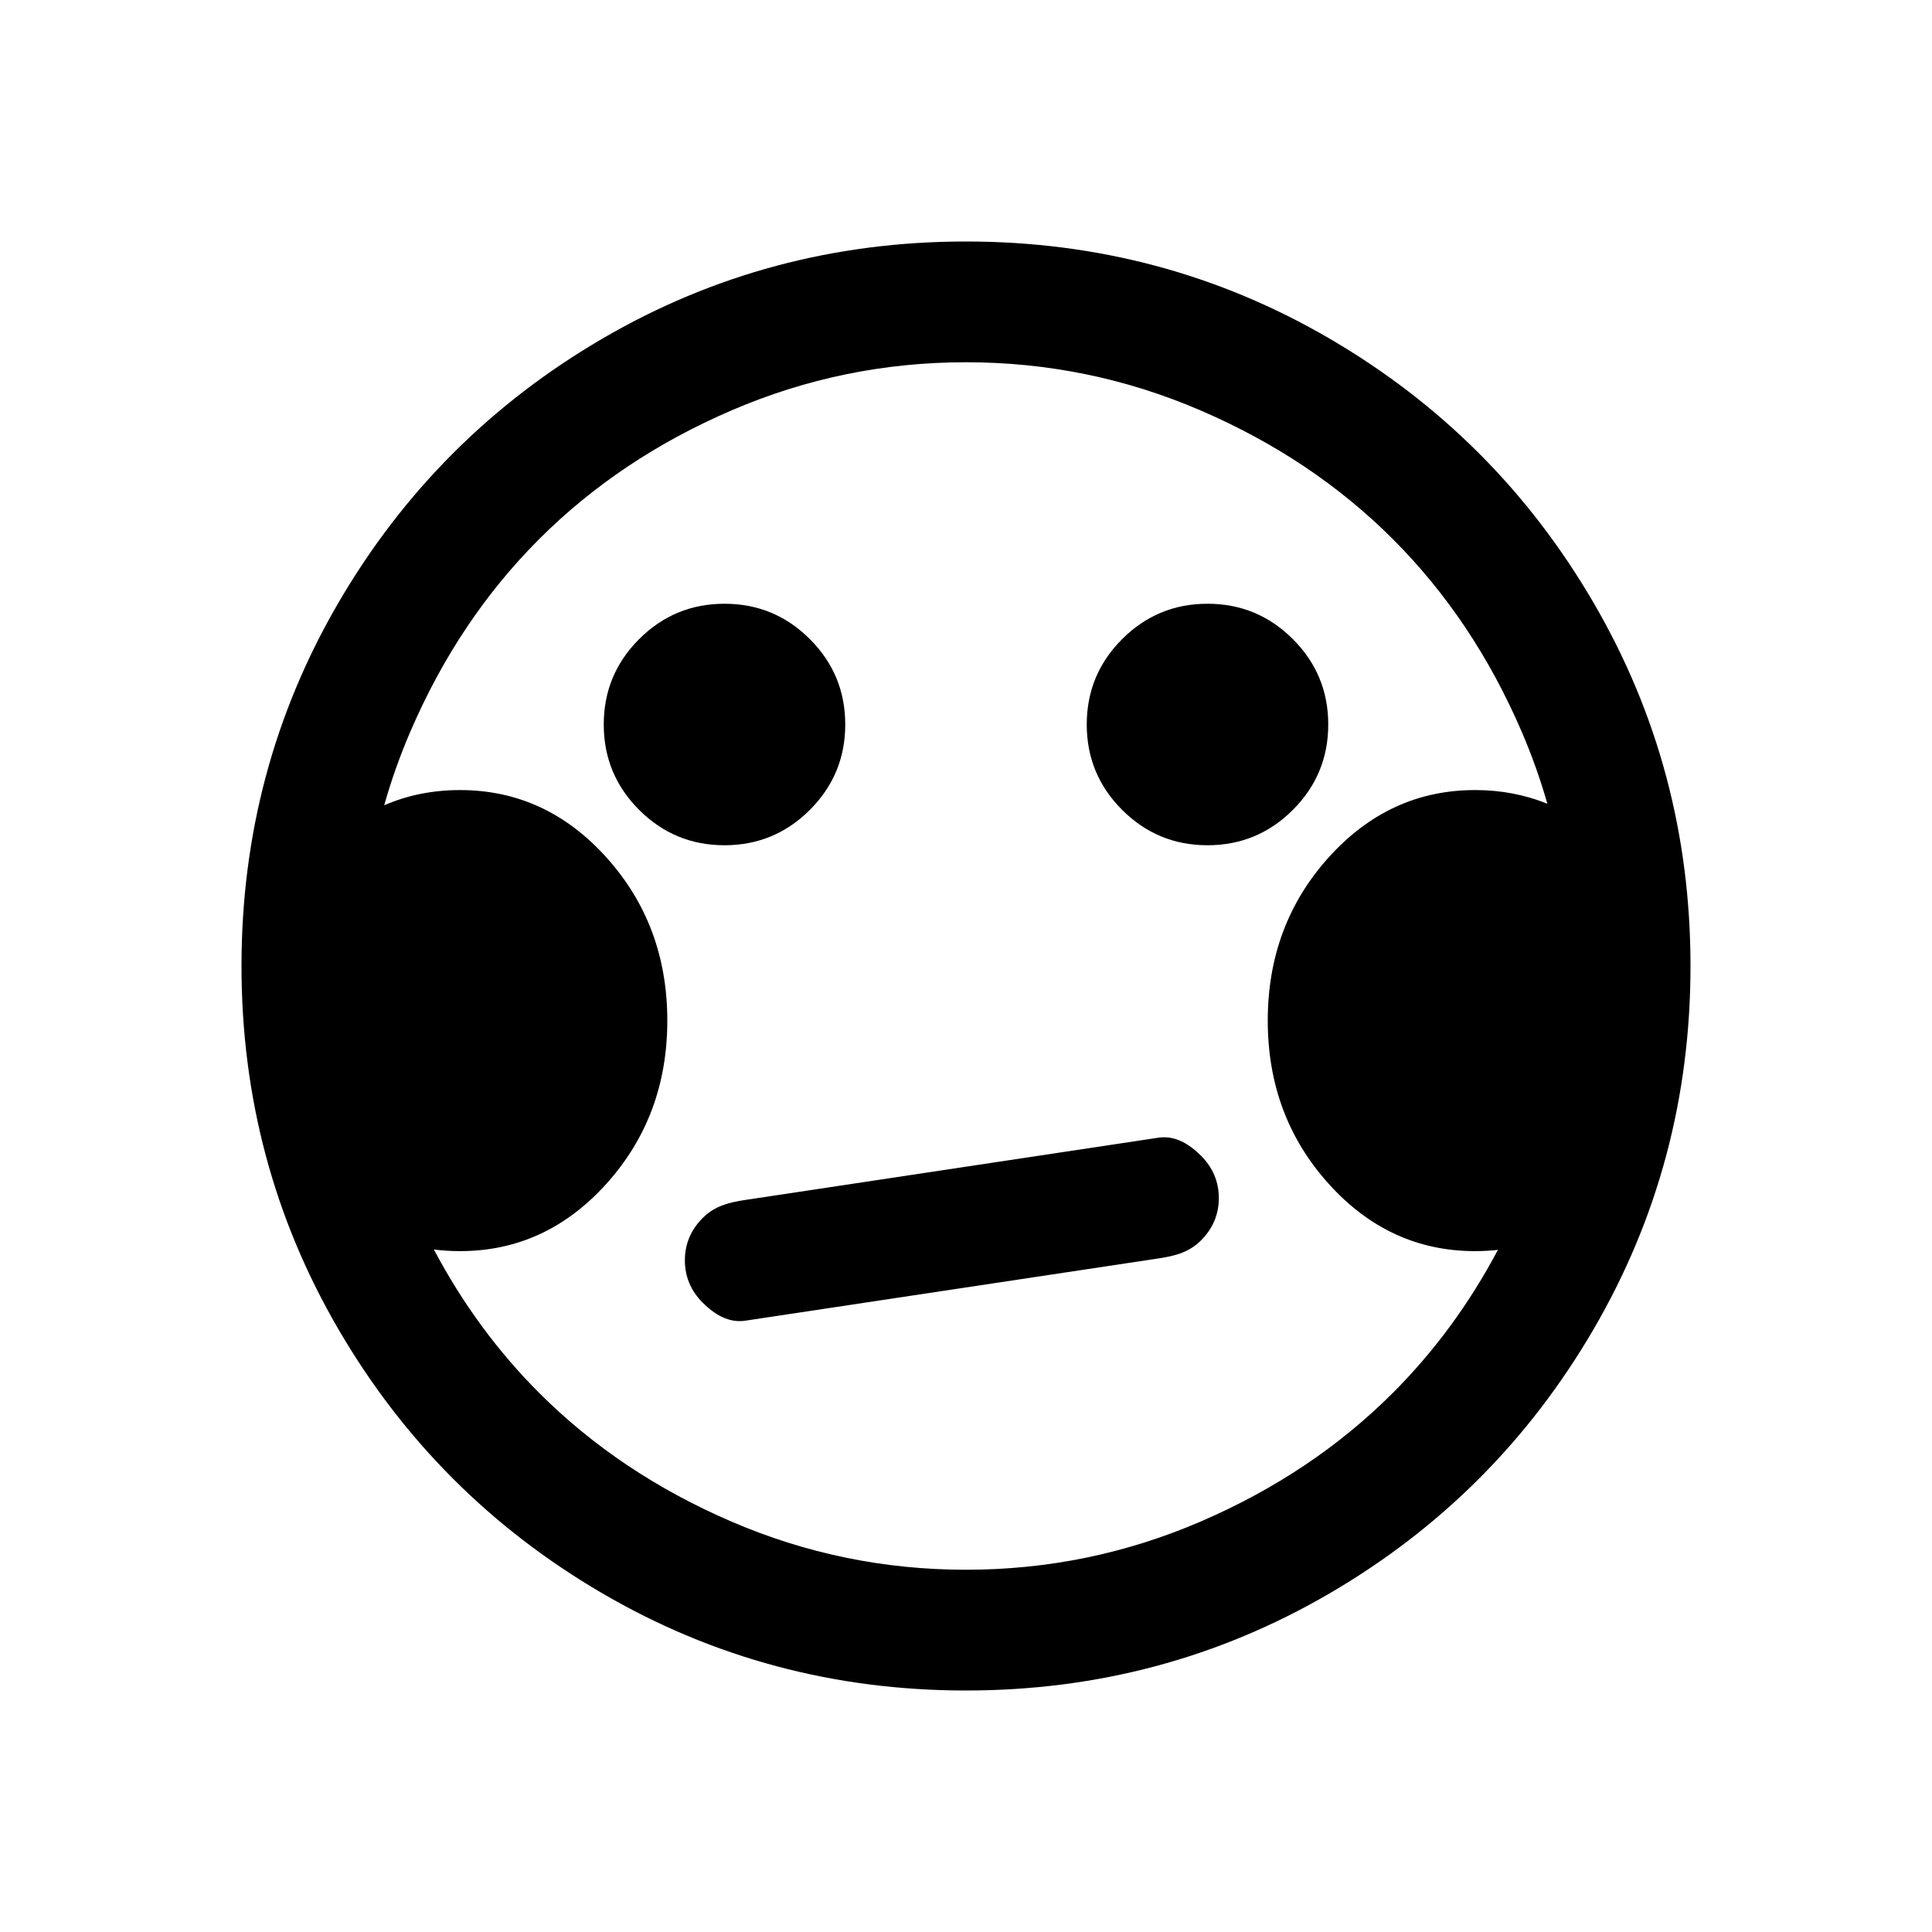 <?xml version="1.0" encoding="UTF-8" standalone="no"?>
<svg
   xmlns:dc="http://purl.org/dc/elements/1.1/"
   xmlns:cc="http://creativecommons.org/ns#"
   xmlns:rdf="http://www.w3.org/1999/02/22-rdf-syntax-ns#"
   xmlns:svg="http://www.w3.org/2000/svg"
   xmlns="http://www.w3.org/2000/svg"
   xmlns:sodipodi="http://sodipodi.sourceforge.net/DTD/sodipodi-0.dtd"
   xmlns:inkscape="http://www.inkscape.org/namespaces/inkscape"
   width="2048"
   height="2048"
   viewBox="-256 -384 2048 2048"
   id="svg2"
   version="1.1"
   inkscape:version="0.48.4 r9939"
   sodipodi:docname="face-embarrassed.svg">
  <defs
     id="defs10" />
  <sodipodi:namedview
     pagecolor="#ffffff"
     bordercolor="#666666"
     borderopacity="1"
     objecttolerance="10"
     gridtolerance="10"
     guidetolerance="10"
     inkscape:pageopacity="0"
     inkscape:pageshadow="2"
     inkscape:window-width="1859"
     inkscape:window-height="1048"
     id="namedview8"
     showgrid="false"
     inkscape:zoom="0.23046875"
     inkscape:cx="753.07746"
     inkscape:cy="1044.7673"
     inkscape:window-x="-8"
     inkscape:window-y="-3"
     inkscape:window-maximized="1"
     inkscape:current-layer="svg2"
     showguides="true"
     inkscape:guide-bbox="true" />
  <g
     transform="scale(1 -1) translate(0 -1280)"
     id="g4">
    <path
       style="fill:#000000"
       d="M 1024 256 C 884.667 256 756.167 290.333 638.5 359 C 520.833 427.667 427.667 520.833 359 638.5 C 290.333 756.167 256 884.667 256 1024 C 256 1163.333 290.333 1291.833 359 1409.5 C 427.667 1527.167 520.833 1620.333 638.5 1689 C 756.167 1757.667 884.667 1792 1024 1792 C 1163.333 1792 1291.833 1757.667 1409.5 1689 C 1527.167 1620.333 1620.333 1527.167 1689 1409.5 C 1757.667 1291.833 1792 1163.333 1792 1024 C 1792 884.667 1757.667 756.167 1689 638.5 C 1620.333 520.833 1527.167 427.667 1409.5 359 C 1291.833 290.333 1163.333 256 1024 256 z M 1024 384 C 1110.667 384 1193.5 401 1272.5 435 C 1351.5 469 1419.5 514.5 1476.5 571.5 C 1533.5 628.5 1579 696.5 1613 775.5 C 1623.816 800.632 1632.906 826.155 1640.281 852.062 C 1616.531 842.353 1590.985 837.5 1563.625 837.5 C 1502.964 837.5 1451.17 861.365 1408.25 909.094 C 1365.33 956.822 1343.875 1014.418 1343.875 1081.875 C 1343.875 1149.332 1365.33 1206.928 1408.25 1254.656 C 1451.17 1302.385 1502.964 1326.25 1563.625 1326.25 C 1571.879 1326.25 1579.949 1325.79 1587.875 1324.906 C 1557.589 1381.978 1520.476 1432.524 1476.5 1476.5 C 1419.5 1533.5 1351.5 1579 1272.5 1613 C 1193.5 1647 1110.667 1664 1024 1664 C 937.333 1664 854.5 1647 775.5 1613 C 696.5 1579 628.5 1533.5 571.5 1476.5 C 527.419 1432.419 490.232 1381.739 459.906 1324.5 C 468.932 1325.66 478.168 1326.25 487.625 1326.25 C 548.286 1326.25 600.08 1302.385 643 1254.656 C 685.92 1206.928 707.375 1149.332 707.375 1081.875 C 707.375 1014.418 685.92 956.822 643 909.094 C 600.08 861.365 548.286 837.5 487.625 837.5 C 458.848 837.5 432.066 842.884 407.281 853.625 C 414.734 827.179 423.966 801.138 435 775.5 C 469 696.5 514.5 628.5 571.5 571.5 C 628.5 514.5 696.5 469 775.5 435 C 854.5 401 937.333 384 1024 384 z M 768 640 C 732.667 640 702.5 652.5 677.5 677.5 C 652.5 702.5 640 732.667 640 768 C 640 803.333 652.5 833.5 677.5 858.5 C 702.5 883.5 732.667 896 768 896 C 803.333 896 833.5 883.5 858.5 858.5 C 883.5 833.5 896 803.333 896 768 C 896 732.667 883.5 702.5 858.5 677.5 C 833.5 652.5 803.333 640 768 640 z M 1280 640 C 1244.667 640 1214.5 652.5 1189.5 677.5 C 1164.5 702.5 1152 732.667 1152 768 C 1152 803.333 1164.5 833.5 1189.5 858.5 C 1214.5 883.5 1244.667 896 1280 896 C 1315.333 896 1345.5 883.5 1370.5 858.5 C 1395.5 833.5 1408 803.333 1408 768 C 1408 732.667 1395.5 702.5 1370.5 677.5 C 1345.5 652.5 1315.333 640 1280 640 z M 1232.781 1205.562 C 1231.209 1205.609 1229.607 1205.758 1228 1206 L 790 1272 C 772.86 1274.583 757.667 1278.333 745 1291 C 732.333 1303.667 726 1318.667 726 1336 C 726 1353.333 732.333 1368.333 745 1381 C 757.667 1393.667 772.86 1402.583 790 1400 L 1228 1334 C 1245.14 1331.417 1260.333 1327.667 1273 1315 C 1285.667 1302.333 1292 1287.333 1292 1270 C 1292 1252.667 1285.667 1237.667 1273 1225 C 1261.521 1213.521 1247.979 1205.114 1232.781 1205.562 z "
       transform="matrix(1,0,0,-1,-256,1664)"
       id="path6" />
  </g>
</svg>
